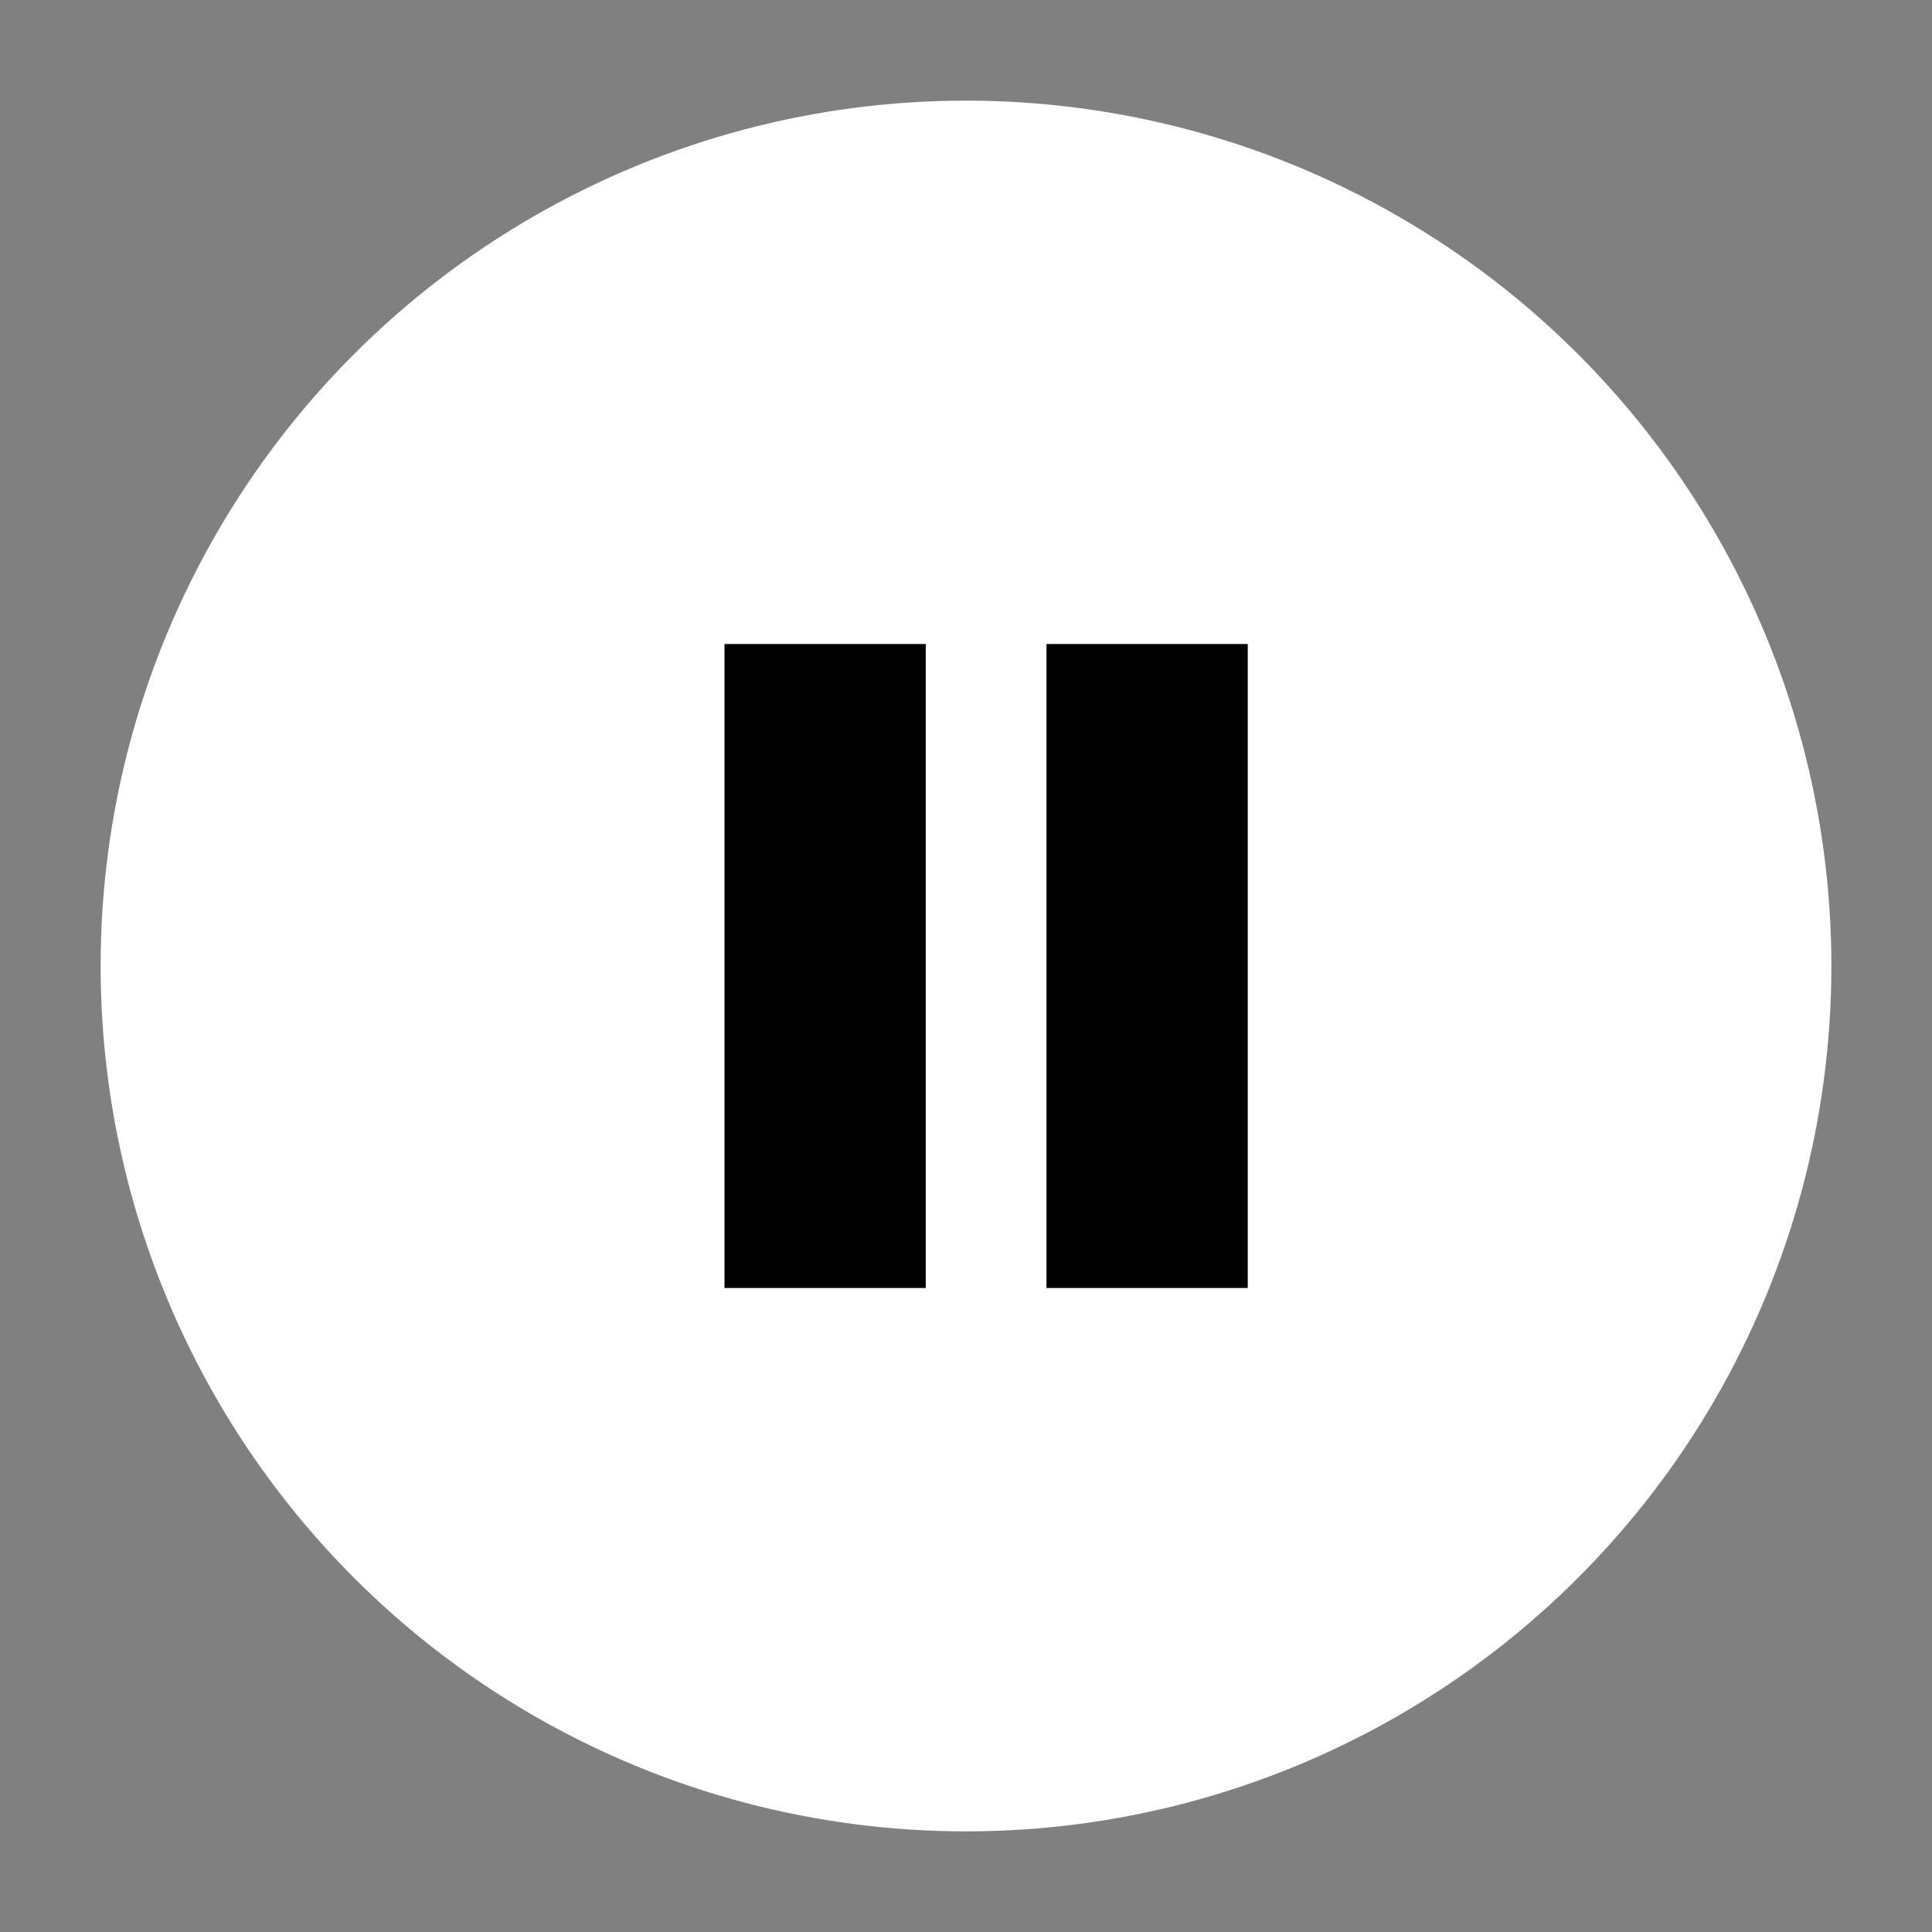 <svg width="40" height="40" viewBox="0 0 24 24" fill="none" xmlns="http://www.w3.org/2000/svg">
    <rect x="0" y="0" width="24" height="24" fill="#808080" stroke="none"/>
    <circle cx="12" cy="12" r="10" fill="#FFFFFF" stroke="white" stroke-width="1.5"/>
    <rect x="9" y="8" width="2.5" height="8" fill="black"/>
    <rect x="13" y="8" width="2.5" height="8" fill="black"/>
</svg>
